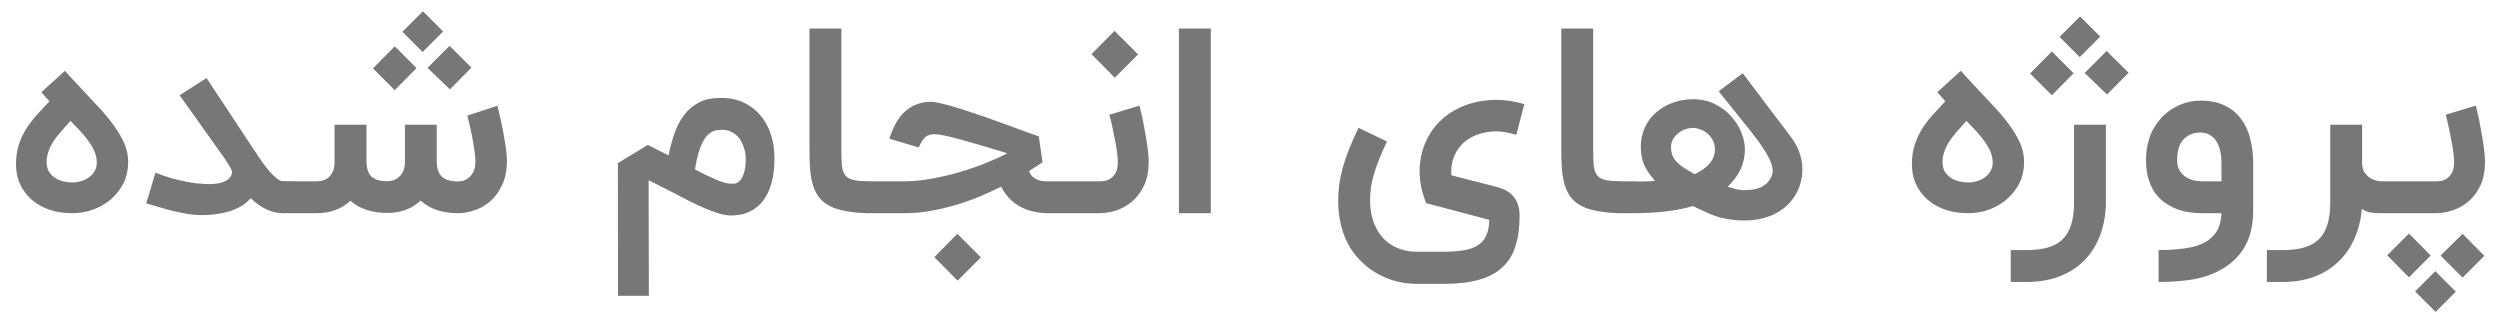 <svg width="142" height="18" viewBox="0 0 142 18" fill="none" xmlns="http://www.w3.org/2000/svg">
<path d="M4.095 12.109C3.629 12.109 3.2 12.044 2.808 11.913C2.42 11.777 2.085 11.588 1.804 11.345C1.523 11.098 1.302 10.805 1.142 10.466C0.987 10.126 0.909 9.75 0.909 9.338C0.909 8.931 0.96 8.567 1.062 8.247C1.164 7.922 1.3 7.622 1.469 7.345C1.644 7.064 1.845 6.798 2.073 6.545C2.306 6.288 2.551 6.024 2.808 5.753L2.349 5.236L3.688 4.022C3.741 4.085 3.804 4.155 3.877 4.233C3.949 4.31 4.022 4.39 4.095 4.473C4.172 4.555 4.248 4.635 4.32 4.713C4.393 4.79 4.458 4.861 4.517 4.924C4.866 5.297 5.205 5.661 5.535 6.015C5.869 6.364 6.165 6.715 6.422 7.069C6.684 7.418 6.895 7.77 7.055 8.124C7.205 8.473 7.28 8.832 7.28 9.2V9.236C7.275 9.663 7.191 10.046 7.026 10.386C6.861 10.72 6.621 11.03 6.306 11.316C6.015 11.564 5.683 11.758 5.309 11.898C4.941 12.039 4.536 12.109 4.095 12.109ZM4.008 6.865C3.814 7.084 3.629 7.29 3.455 7.484C3.285 7.678 3.137 7.872 3.011 8.065C2.89 8.259 2.798 8.458 2.735 8.662C2.677 8.832 2.648 9.016 2.648 9.215C2.648 9.253 2.65 9.295 2.655 9.338C2.669 9.518 2.723 9.673 2.815 9.804C2.907 9.93 3.021 10.036 3.157 10.124C3.292 10.206 3.443 10.267 3.608 10.306C3.772 10.344 3.935 10.364 4.095 10.364C4.279 10.364 4.456 10.337 4.626 10.284C4.795 10.23 4.943 10.155 5.069 10.058C5.2 9.961 5.305 9.842 5.382 9.702C5.46 9.561 5.498 9.406 5.498 9.236C5.498 9.028 5.457 8.824 5.375 8.625C5.292 8.427 5.181 8.23 5.04 8.036C4.905 7.842 4.747 7.648 4.568 7.455C4.388 7.261 4.202 7.064 4.008 6.865ZM16.677 12.109H16.087C15.443 12.109 14.827 11.825 14.24 11.258C14.08 11.447 13.889 11.605 13.666 11.731C13.447 11.852 13.212 11.949 12.96 12.022C12.708 12.095 12.451 12.146 12.189 12.175C11.932 12.204 11.685 12.218 11.447 12.218C11.263 12.218 11.077 12.206 10.887 12.182C10.698 12.162 10.483 12.126 10.24 12.073C10.003 12.024 9.729 11.959 9.418 11.876C9.108 11.789 8.737 11.68 8.306 11.549L8.829 9.811C9.125 9.927 9.431 10.031 9.746 10.124C10.061 10.211 10.369 10.284 10.669 10.342C10.97 10.395 11.258 10.429 11.535 10.444C11.646 10.453 11.753 10.458 11.855 10.458C12.005 10.458 12.168 10.446 12.342 10.422C12.517 10.398 12.679 10.347 12.829 10.269C12.985 10.187 13.089 10.078 13.142 9.942C13.166 9.884 13.178 9.83 13.178 9.782C13.178 9.738 13.164 9.685 13.135 9.622C13.111 9.559 13.069 9.484 13.011 9.396C12.953 9.304 12.878 9.185 12.786 9.04L10.204 5.411L11.731 4.429L14.328 8.364C14.468 8.577 14.616 8.798 14.771 9.025C14.926 9.253 15.082 9.462 15.237 9.651C15.392 9.835 15.542 9.988 15.688 10.109C15.833 10.23 15.966 10.291 16.087 10.291H16.677V12.109ZM22.014 12.095C21.127 12.095 20.424 11.864 19.905 11.404C19.639 11.651 19.343 11.83 19.018 11.942C18.693 12.053 18.359 12.109 18.014 12.109H16.378V10.298H18.014C18.073 10.298 18.155 10.289 18.262 10.269C18.373 10.25 18.482 10.204 18.589 10.131C18.7 10.053 18.797 9.942 18.88 9.796C18.962 9.646 19.003 9.44 19.003 9.178V7.084H20.814V9.149C20.814 9.547 20.907 9.838 21.091 10.022C21.28 10.201 21.588 10.291 22.014 10.291C22.073 10.291 22.155 10.281 22.262 10.262C22.373 10.238 22.482 10.187 22.589 10.109C22.7 10.031 22.797 9.918 22.88 9.767C22.962 9.612 23.003 9.406 23.003 9.149V7.084H24.807V9.149C24.807 9.547 24.902 9.84 25.091 10.029C25.285 10.213 25.597 10.306 26.029 10.306C26.092 10.306 26.177 10.293 26.283 10.269C26.395 10.24 26.504 10.187 26.611 10.109C26.717 10.027 26.809 9.91 26.887 9.76C26.965 9.61 27.003 9.406 27.003 9.149C27.003 9.042 26.994 8.914 26.974 8.764C26.96 8.613 26.938 8.456 26.909 8.291C26.885 8.121 26.856 7.952 26.822 7.782C26.788 7.607 26.754 7.442 26.72 7.287C26.686 7.132 26.652 6.992 26.618 6.865C26.589 6.739 26.565 6.64 26.545 6.567L28.254 6.007C28.264 6.041 28.283 6.119 28.312 6.24C28.342 6.361 28.376 6.512 28.414 6.691C28.458 6.87 28.502 7.069 28.545 7.287C28.589 7.505 28.628 7.726 28.662 7.949C28.7 8.167 28.732 8.383 28.756 8.596C28.78 8.805 28.793 8.989 28.793 9.149C28.793 9.644 28.71 10.078 28.545 10.451C28.385 10.819 28.174 11.127 27.913 11.374C27.651 11.617 27.355 11.799 27.025 11.92C26.696 12.041 26.363 12.104 26.029 12.109C25.127 12.109 24.414 11.871 23.891 11.396C23.624 11.644 23.328 11.823 23.003 11.934C22.683 12.041 22.354 12.095 22.014 12.095ZM23.658 3.869L22.422 5.12L21.185 3.884L22.422 2.633L23.658 3.869ZM26.778 3.84L25.556 5.076L24.283 3.855L25.534 2.604L26.778 3.84ZM25.171 1.789L24.007 2.953L22.858 1.804L24.022 0.64L25.171 1.789ZM41.531 10.436C41.575 10.436 41.641 10.434 41.728 10.429C41.82 10.419 41.912 10.371 42.004 10.284C42.101 10.196 42.184 10.051 42.251 9.847C42.324 9.644 42.361 9.348 42.361 8.96C42.361 8.916 42.353 8.846 42.339 8.749C42.329 8.652 42.305 8.545 42.266 8.429C42.232 8.308 42.184 8.187 42.12 8.065C42.057 7.939 41.975 7.825 41.873 7.724C41.771 7.622 41.65 7.539 41.51 7.476C41.369 7.408 41.202 7.375 41.008 7.375C40.92 7.375 40.831 7.379 40.739 7.389C40.647 7.399 40.552 7.428 40.455 7.476C40.363 7.52 40.271 7.59 40.179 7.687C40.087 7.779 39.997 7.908 39.91 8.073C39.827 8.238 39.747 8.446 39.67 8.698C39.597 8.95 39.531 9.258 39.473 9.622C39.662 9.724 39.856 9.823 40.055 9.92C40.254 10.017 40.443 10.104 40.622 10.182C40.806 10.259 40.976 10.322 41.131 10.371C41.291 10.415 41.425 10.436 41.531 10.436ZM40.979 5.564C41.468 5.564 41.9 5.656 42.273 5.84C42.647 6.019 42.959 6.264 43.211 6.575C43.468 6.885 43.662 7.246 43.793 7.658C43.924 8.07 43.99 8.504 43.99 8.96C43.99 9.464 43.946 9.896 43.859 10.255C43.771 10.608 43.655 10.907 43.51 11.149C43.369 11.392 43.209 11.585 43.03 11.731C42.855 11.876 42.676 11.986 42.491 12.058C42.312 12.136 42.138 12.184 41.968 12.204C41.798 12.228 41.653 12.24 41.531 12.24C41.328 12.24 41.095 12.201 40.833 12.124C40.576 12.046 40.3 11.944 40.004 11.818C39.713 11.692 39.405 11.547 39.081 11.382C38.761 11.217 38.438 11.05 38.113 10.88C37.992 10.817 37.878 10.759 37.771 10.706C37.67 10.652 37.568 10.601 37.466 10.553C37.369 10.499 37.27 10.448 37.168 10.4C37.066 10.347 36.957 10.293 36.84 10.24C36.84 11.336 36.843 12.429 36.848 13.52C36.853 14.616 36.855 15.709 36.855 16.8H35.102L35.095 9.265L36.797 8.233L37.975 8.822C38.057 8.4 38.166 7.993 38.302 7.6C38.438 7.202 38.62 6.851 38.848 6.545C39.076 6.24 39.362 5.998 39.706 5.818C40.031 5.648 40.428 5.564 40.899 5.564H40.979ZM49.513 12.109C48.98 12.109 48.521 12.075 48.138 12.007C47.755 11.944 47.433 11.85 47.171 11.724C46.909 11.593 46.698 11.428 46.538 11.229C46.383 11.03 46.264 10.798 46.182 10.531C46.099 10.264 46.044 9.964 46.015 9.629C45.99 9.29 45.978 8.916 45.978 8.509V1.622H47.789V8.509C47.789 8.897 47.801 9.207 47.825 9.44C47.855 9.673 47.925 9.855 48.036 9.985C48.153 10.111 48.325 10.196 48.553 10.24C48.785 10.279 49.105 10.298 49.513 10.298V12.109ZM59.215 9.215C59.19 9.229 59.113 9.282 58.982 9.375C58.851 9.462 58.674 9.576 58.451 9.716C58.499 9.862 58.575 9.976 58.676 10.058C58.778 10.136 58.882 10.194 58.989 10.233C59.096 10.267 59.195 10.286 59.287 10.291C59.384 10.296 59.452 10.298 59.491 10.298H60.822V12.109H59.491C58.914 12.104 58.395 11.978 57.934 11.731C57.479 11.479 57.122 11.103 56.865 10.604C56.492 10.788 56.09 10.972 55.658 11.156C55.227 11.336 54.776 11.496 54.305 11.636C53.835 11.777 53.353 11.891 52.858 11.978C52.364 12.066 51.869 12.109 51.374 12.109H49.207V10.298H51.374C51.85 10.298 52.356 10.25 52.895 10.153C53.433 10.056 53.964 9.932 54.487 9.782C55.011 9.627 55.508 9.455 55.978 9.265C56.453 9.076 56.865 8.89 57.215 8.705C56.996 8.638 56.756 8.565 56.495 8.487C56.233 8.405 55.966 8.325 55.694 8.247C55.423 8.165 55.154 8.087 54.887 8.015C54.62 7.937 54.371 7.869 54.138 7.811C53.905 7.753 53.697 7.707 53.513 7.673C53.328 7.639 53.183 7.622 53.076 7.622C52.965 7.622 52.865 7.636 52.778 7.665C52.696 7.69 52.62 7.733 52.553 7.796C52.485 7.855 52.422 7.932 52.364 8.029C52.305 8.126 52.245 8.242 52.182 8.378L50.516 7.876C50.608 7.585 50.72 7.314 50.851 7.062C50.987 6.805 51.149 6.582 51.338 6.393C51.532 6.204 51.755 6.056 52.007 5.949C52.259 5.838 52.548 5.782 52.873 5.782C52.999 5.782 53.178 5.808 53.411 5.862C53.644 5.915 53.908 5.985 54.204 6.073C54.499 6.16 54.815 6.259 55.149 6.371C55.488 6.482 55.828 6.599 56.167 6.72C56.507 6.841 56.836 6.96 57.156 7.076C57.476 7.193 57.765 7.299 58.022 7.396C58.279 7.488 58.495 7.566 58.669 7.629C58.844 7.692 58.955 7.731 59.004 7.745L59.215 9.215ZM53.069 14.604L54.378 13.28L55.716 14.618L54.393 15.942L53.069 14.604ZM64.722 6C64.732 6.034 64.751 6.114 64.78 6.24C64.814 6.366 64.851 6.521 64.889 6.705C64.928 6.885 64.967 7.086 65.006 7.309C65.049 7.532 65.088 7.758 65.122 7.985C65.161 8.208 65.19 8.427 65.21 8.64C65.234 8.853 65.246 9.04 65.246 9.2C65.246 9.699 65.163 10.133 64.999 10.502C64.834 10.866 64.618 11.166 64.351 11.404C64.085 11.641 63.784 11.818 63.45 11.934C63.12 12.051 62.788 12.109 62.453 12.109H60.519V10.298H62.504C62.562 10.298 62.645 10.291 62.751 10.276C62.863 10.257 62.972 10.211 63.079 10.138C63.19 10.066 63.287 9.956 63.37 9.811C63.452 9.661 63.493 9.457 63.493 9.2C63.493 9.093 63.483 8.965 63.464 8.815C63.45 8.659 63.428 8.495 63.399 8.32C63.37 8.145 63.336 7.968 63.297 7.789C63.263 7.605 63.229 7.433 63.195 7.273C63.161 7.108 63.127 6.96 63.093 6.829C63.059 6.693 63.032 6.589 63.013 6.516L64.722 6ZM61.995 3.076L63.304 1.753L64.642 3.091L63.319 4.415L61.995 3.076ZM68.774 12.109H66.963V1.622H68.774V12.109ZM82.016 14.298C82.457 14.298 82.838 14.269 83.158 14.211C83.483 14.158 83.749 14.061 83.958 13.92C84.166 13.784 84.322 13.6 84.423 13.367C84.53 13.134 84.586 12.841 84.591 12.487C84.523 12.468 84.414 12.439 84.263 12.4C84.118 12.361 83.943 12.315 83.74 12.262C83.541 12.209 83.323 12.15 83.085 12.087C82.852 12.024 82.615 11.961 82.372 11.898C82.13 11.83 81.89 11.767 81.652 11.709C81.42 11.646 81.204 11.59 81.005 11.542C80.879 11.222 80.784 10.912 80.722 10.611C80.663 10.306 80.634 10.007 80.634 9.716C80.634 9.164 80.736 8.642 80.94 8.153C81.143 7.658 81.434 7.229 81.812 6.865C82.191 6.497 82.651 6.206 83.194 5.993C83.742 5.779 84.358 5.673 85.041 5.673C85.284 5.673 85.524 5.692 85.761 5.731C86.004 5.77 86.278 5.83 86.583 5.913L86.125 7.658C85.897 7.59 85.698 7.542 85.529 7.513C85.359 7.479 85.184 7.462 85.005 7.462C84.641 7.462 84.302 7.515 83.987 7.622C83.677 7.724 83.405 7.874 83.172 8.073C82.945 8.272 82.763 8.514 82.627 8.8C82.496 9.086 82.431 9.411 82.431 9.775C82.431 9.804 82.431 9.835 82.431 9.869C82.431 9.898 82.433 9.927 82.438 9.956L84.991 10.611C85.456 10.727 85.793 10.926 86.001 11.207C86.21 11.484 86.314 11.828 86.314 12.24C86.314 12.914 86.237 13.493 86.082 13.978C85.926 14.468 85.677 14.87 85.332 15.185C84.993 15.505 84.549 15.741 84.001 15.891C83.459 16.046 82.797 16.124 82.016 16.124H80.481C80.084 16.124 79.703 16.078 79.34 15.986C78.976 15.893 78.634 15.76 78.314 15.585C77.994 15.416 77.701 15.207 77.434 14.96C77.168 14.718 76.932 14.441 76.729 14.131C76.249 13.355 76.009 12.446 76.009 11.404C76.009 11.084 76.031 10.766 76.074 10.451C76.118 10.136 76.186 9.813 76.278 9.484C76.375 9.149 76.496 8.8 76.641 8.436C76.787 8.073 76.962 7.68 77.165 7.258L78.78 8.036C78.61 8.395 78.465 8.725 78.343 9.025C78.227 9.321 78.128 9.602 78.045 9.869C77.968 10.131 77.909 10.386 77.871 10.633C77.837 10.875 77.82 11.12 77.82 11.367C77.82 12.07 77.975 12.667 78.285 13.156C78.508 13.525 78.811 13.806 79.194 14C79.582 14.199 80.011 14.298 80.481 14.298H82.016ZM92.216 12.109C91.683 12.109 91.224 12.075 90.841 12.007C90.458 11.944 90.136 11.85 89.874 11.724C89.612 11.593 89.401 11.428 89.241 11.229C89.086 11.03 88.968 10.798 88.885 10.531C88.803 10.264 88.747 9.964 88.718 9.629C88.694 9.29 88.681 8.916 88.681 8.509V1.622H90.492V8.509C90.492 8.897 90.504 9.207 90.529 9.44C90.558 9.673 90.628 9.855 90.74 9.985C90.856 10.111 91.028 10.196 91.256 10.24C91.489 10.279 91.809 10.298 92.216 10.298V12.109ZM98.987 4.16C99.302 4.577 99.622 4.999 99.947 5.425C100.082 5.61 100.225 5.801 100.376 6C100.531 6.199 100.686 6.402 100.841 6.611C101.001 6.815 101.156 7.018 101.307 7.222C101.457 7.425 101.602 7.619 101.743 7.804C102.044 8.206 102.24 8.645 102.332 9.12C102.361 9.29 102.376 9.459 102.376 9.629C102.376 9.935 102.325 10.24 102.223 10.546C102.126 10.836 101.983 11.103 101.794 11.345C101.61 11.588 101.384 11.796 101.118 11.971C100.851 12.146 100.545 12.281 100.201 12.378C99.857 12.475 99.479 12.524 99.067 12.524C98.718 12.524 98.356 12.487 97.983 12.415C97.61 12.347 97.229 12.216 96.841 12.022C96.754 11.983 96.669 11.944 96.587 11.905C96.514 11.871 96.439 11.838 96.361 11.804C96.284 11.765 96.218 11.731 96.165 11.702C95.699 11.842 95.183 11.944 94.616 12.007C94.053 12.075 93.43 12.109 92.747 12.109H91.925V10.298H92.747C92.882 10.298 93.001 10.301 93.103 10.306C93.21 10.306 93.311 10.306 93.409 10.306C93.501 10.306 93.593 10.303 93.685 10.298C93.782 10.293 93.888 10.284 94.005 10.269C93.879 10.124 93.765 9.983 93.663 9.847C93.566 9.707 93.481 9.561 93.409 9.411C93.341 9.256 93.287 9.093 93.249 8.924C93.215 8.749 93.198 8.558 93.198 8.349C93.198 7.952 93.273 7.585 93.423 7.251C93.578 6.916 93.789 6.63 94.056 6.393C94.327 6.155 94.642 5.971 95.001 5.84C95.365 5.704 95.755 5.636 96.172 5.636C96.642 5.636 97.059 5.731 97.423 5.92C97.791 6.104 98.099 6.339 98.347 6.625C98.599 6.907 98.788 7.212 98.914 7.542C99.045 7.872 99.11 8.179 99.11 8.465C99.11 8.698 99.086 8.912 99.038 9.105C98.994 9.299 98.931 9.484 98.849 9.658C98.766 9.828 98.664 9.99 98.543 10.146C98.422 10.301 98.286 10.453 98.136 10.604C98.286 10.652 98.441 10.698 98.601 10.742C98.761 10.781 98.916 10.8 99.067 10.8C99.217 10.8 99.375 10.79 99.539 10.771C99.704 10.747 99.859 10.703 100.005 10.64C100.155 10.572 100.286 10.48 100.398 10.364C100.514 10.247 100.601 10.095 100.659 9.905C100.679 9.838 100.688 9.767 100.688 9.695C100.688 9.564 100.65 9.396 100.572 9.193C100.495 8.989 100.352 8.73 100.143 8.415C99.939 8.099 99.685 7.753 99.379 7.375C99.074 6.992 98.739 6.575 98.376 6.124L97.619 5.185L98.987 4.16ZM94.914 8.349C94.914 8.528 94.941 8.688 94.994 8.829C95.052 8.965 95.137 9.091 95.249 9.207C95.365 9.324 95.505 9.438 95.67 9.549C95.84 9.656 96.036 9.77 96.259 9.891C96.41 9.818 96.555 9.736 96.696 9.644C96.836 9.552 96.958 9.45 97.059 9.338C97.166 9.222 97.251 9.093 97.314 8.953C97.377 8.812 97.409 8.657 97.409 8.487C97.409 8.284 97.365 8.104 97.278 7.949C97.19 7.794 97.084 7.665 96.958 7.564C96.832 7.462 96.696 7.387 96.55 7.338C96.41 7.29 96.284 7.265 96.172 7.265C96.007 7.265 95.847 7.295 95.692 7.353C95.542 7.411 95.409 7.491 95.292 7.593C95.176 7.69 95.084 7.804 95.016 7.935C94.948 8.065 94.914 8.204 94.914 8.349ZM111.782 12.109C111.317 12.109 110.888 12.044 110.495 11.913C110.107 11.777 109.773 11.588 109.491 11.345C109.21 11.098 108.99 10.805 108.83 10.466C108.674 10.126 108.597 9.75 108.597 9.338C108.597 8.931 108.648 8.567 108.75 8.247C108.851 7.922 108.987 7.622 109.157 7.345C109.331 7.064 109.533 6.798 109.761 6.545C109.993 6.288 110.238 6.024 110.495 5.753L110.037 5.236L111.375 4.022C111.428 4.085 111.491 4.155 111.564 4.233C111.637 4.31 111.71 4.39 111.782 4.473C111.86 4.555 111.935 4.635 112.008 4.713C112.081 4.79 112.146 4.861 112.204 4.924C112.553 5.297 112.893 5.661 113.222 6.015C113.557 6.364 113.853 6.715 114.11 7.069C114.371 7.418 114.582 7.77 114.742 8.124C114.893 8.473 114.968 8.832 114.968 9.2V9.236C114.963 9.663 114.878 10.046 114.713 10.386C114.548 10.72 114.308 11.03 113.993 11.316C113.702 11.564 113.37 11.758 112.997 11.898C112.628 12.039 112.224 12.109 111.782 12.109ZM111.695 6.865C111.501 7.084 111.317 7.29 111.142 7.484C110.973 7.678 110.825 7.872 110.699 8.065C110.578 8.259 110.485 8.458 110.422 8.662C110.364 8.832 110.335 9.016 110.335 9.215C110.335 9.253 110.338 9.295 110.342 9.338C110.357 9.518 110.41 9.673 110.502 9.804C110.594 9.93 110.708 10.036 110.844 10.124C110.98 10.206 111.13 10.267 111.295 10.306C111.46 10.344 111.622 10.364 111.782 10.364C111.967 10.364 112.144 10.337 112.313 10.284C112.483 10.23 112.631 10.155 112.757 10.058C112.888 9.961 112.992 9.842 113.07 9.702C113.147 9.561 113.186 9.406 113.186 9.236C113.186 9.028 113.145 8.824 113.062 8.625C112.98 8.427 112.868 8.23 112.728 8.036C112.592 7.842 112.434 7.648 112.255 7.455C112.076 7.261 111.889 7.064 111.695 6.865ZM119.615 11.665C119.585 12.335 119.462 12.936 119.244 13.469C119.025 14.007 118.725 14.463 118.342 14.836C117.959 15.214 117.496 15.505 116.953 15.709C116.41 15.913 115.796 16.015 115.113 16.015H114.211V14.204H115.113C115.578 14.204 115.981 14.155 116.32 14.058C116.659 13.961 116.938 13.806 117.156 13.593C117.375 13.379 117.537 13.101 117.644 12.756C117.75 12.417 117.804 12.002 117.804 11.513V7.084H119.615V11.665ZM117.782 4.16L116.545 5.411L115.309 4.175L116.545 2.924L117.782 4.16ZM120.902 4.131L119.68 5.367L118.407 4.145L119.658 2.895L120.902 4.131ZM119.295 2.08L118.131 3.244L116.982 2.095L118.145 0.931L119.295 2.08ZM122.608 14.204C122.996 14.204 123.34 14.189 123.641 14.16C123.946 14.136 124.215 14.097 124.448 14.044C124.685 13.995 124.891 13.93 125.066 13.847C125.245 13.77 125.401 13.675 125.531 13.564C125.735 13.399 125.888 13.207 125.99 12.989C126.096 12.771 126.159 12.478 126.179 12.109H125.059C124.816 12.109 124.569 12.09 124.317 12.051C124.065 12.012 123.822 11.947 123.59 11.854C123.357 11.758 123.136 11.634 122.928 11.484C122.724 11.333 122.545 11.149 122.39 10.931C122.239 10.708 122.118 10.446 122.026 10.146C121.939 9.845 121.895 9.501 121.895 9.113C121.895 8.778 121.924 8.482 121.982 8.225C122.041 7.964 122.113 7.733 122.201 7.535C122.293 7.336 122.394 7.164 122.506 7.018C122.618 6.868 122.724 6.737 122.826 6.625C123.117 6.335 123.447 6.112 123.815 5.956C124.184 5.796 124.581 5.716 125.008 5.716C125.536 5.716 125.987 5.808 126.361 5.993C126.739 6.172 127.047 6.422 127.284 6.742C127.527 7.062 127.704 7.442 127.815 7.884C127.927 8.32 127.982 8.795 127.982 9.309V11.891C127.982 12.613 127.873 13.219 127.655 13.709C127.437 14.204 127.105 14.628 126.659 14.982C126.436 15.156 126.193 15.307 125.931 15.433C125.67 15.564 125.376 15.673 125.051 15.76C124.727 15.847 124.363 15.91 123.961 15.949C123.563 15.993 123.112 16.015 122.608 16.015V14.204ZM125.008 7.527C124.596 7.527 124.268 7.656 124.026 7.913C123.784 8.17 123.662 8.57 123.662 9.113C123.662 9.326 123.704 9.508 123.786 9.658C123.873 9.808 123.982 9.932 124.113 10.029C124.249 10.121 124.399 10.189 124.564 10.233C124.729 10.276 124.894 10.298 125.059 10.298H126.179V9.309C126.179 9.033 126.157 8.798 126.113 8.604C126.07 8.405 126.011 8.24 125.939 8.109C125.871 7.978 125.791 7.874 125.699 7.796C125.611 7.719 125.524 7.661 125.437 7.622C125.354 7.583 125.274 7.559 125.197 7.549C125.119 7.535 125.056 7.527 125.008 7.527ZM135.514 12.109H135.238C135.039 12.109 134.85 12.097 134.671 12.073C134.496 12.049 134.324 11.981 134.154 11.869C134.096 12.495 133.953 13.062 133.725 13.571C133.497 14.08 133.192 14.514 132.809 14.873C132.431 15.236 131.977 15.518 131.449 15.716C130.92 15.915 130.326 16.015 129.667 16.015H128.758V14.204H129.667C130.132 14.204 130.535 14.155 130.874 14.058C131.214 13.961 131.492 13.806 131.711 13.593C131.929 13.379 132.091 13.101 132.198 12.756C132.304 12.417 132.358 12.002 132.358 11.513V7.084H134.169V9.258C134.169 9.481 134.215 9.661 134.307 9.796C134.404 9.932 134.513 10.039 134.634 10.116C134.76 10.189 134.881 10.238 134.998 10.262C135.114 10.286 135.194 10.298 135.238 10.298H135.514V12.109ZM140.625 6C140.635 6.034 140.654 6.114 140.684 6.24C140.717 6.366 140.754 6.521 140.793 6.705C140.831 6.885 140.87 7.086 140.909 7.309C140.953 7.532 140.991 7.758 141.025 7.985C141.064 8.208 141.093 8.427 141.113 8.64C141.137 8.853 141.149 9.04 141.149 9.2C141.149 9.699 141.067 10.133 140.902 10.502C140.737 10.866 140.521 11.166 140.254 11.404C139.988 11.641 139.687 11.818 139.353 11.934C139.023 12.051 138.691 12.109 138.356 12.109H135.222V10.298H138.407C138.465 10.298 138.548 10.291 138.654 10.276C138.766 10.257 138.875 10.211 138.982 10.138C139.093 10.066 139.19 9.956 139.273 9.811C139.355 9.661 139.396 9.457 139.396 9.2C139.396 9.093 139.387 8.965 139.367 8.815C139.353 8.659 139.331 8.495 139.302 8.32C139.273 8.145 139.239 7.968 139.2 7.789C139.166 7.605 139.132 7.433 139.098 7.273C139.064 7.108 139.03 6.96 138.996 6.829C138.962 6.693 138.936 6.589 138.916 6.516L140.625 6ZM135.593 14.502L136.829 13.265L138.065 14.516L136.829 15.753L135.593 14.502ZM138.625 14.516L139.876 13.28L141.113 14.531L139.876 15.767L138.625 14.516ZM137.178 16.553L138.327 15.404L139.491 16.567L138.342 17.716L137.178 16.553Z" fill="#777777"/>
</svg>
